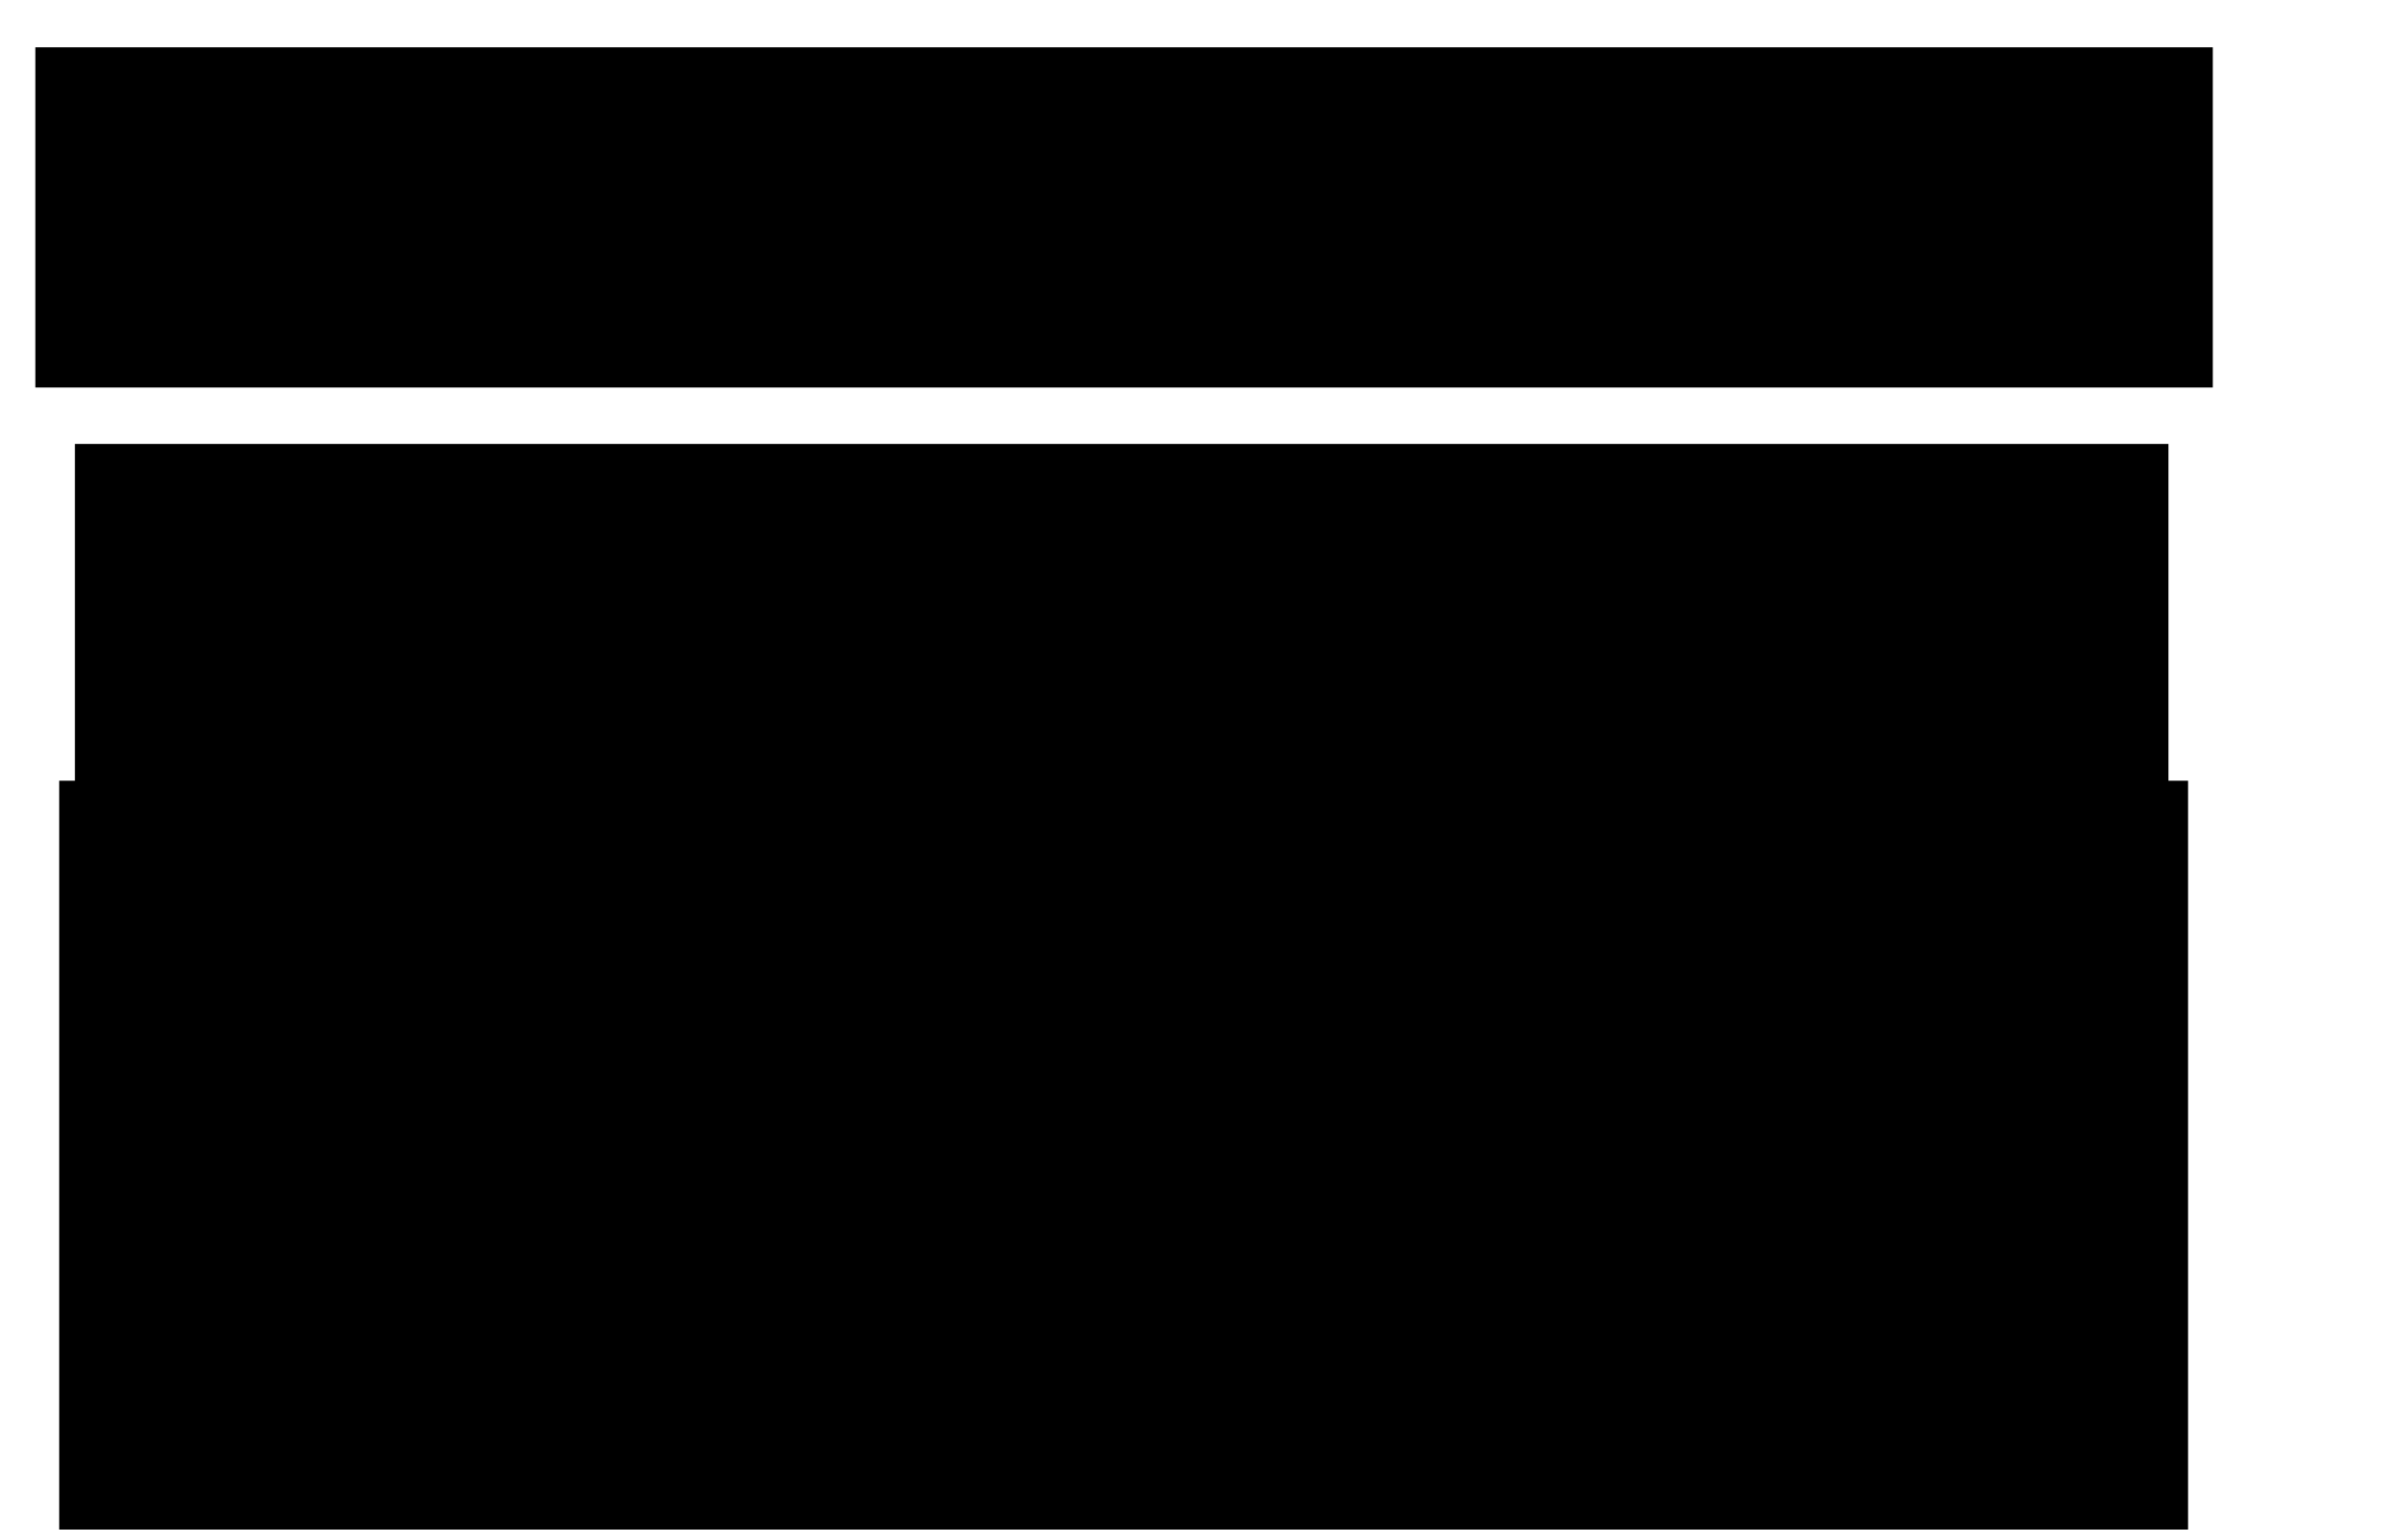<?xml version="1.0" encoding="UTF-8" standalone="no"?>
<!-- Created with Inkscape (http://www.inkscape.org/) -->

<svg
   xmlns:dc="http://purl.org/dc/elements/1.1/"
   xmlns:cc="http://creativecommons.org/ns#"
   xmlns:rdf="http://www.w3.org/1999/02/22-rdf-syntax-ns#"
   xmlns:svg="http://www.w3.org/2000/svg"
   xmlns="http://www.w3.org/2000/svg"
   xmlns:sodipodi="http://sodipodi.sourceforge.net/DTD/sodipodi-0.dtd"
   xmlns:inkscape="http://www.inkscape.org/namespaces/inkscape"
   width="85mm"
   height="54mm"
   id="svg2816"
   version="1.1"
   inkscape:version="0.47 r22583"
   sodipodi:docname="New document 2">
  <defs
     id="defs3">
    <inkscape:perspective
       sodipodi:type="inkscape:persp3d"
       inkscape:vp_x="0 : 95.669289 : 1"
       inkscape:vp_y="0 : 1000 : 0"
       inkscape:vp_z="301.18109 : 95.669289 : 1"
       inkscape:persp3d-origin="150.59055 : 63.779526 : 1"
       id="perspective2823" />
  </defs>
  <sodipodi:namedview
     id="base"
     pagecolor="#ffffff"
     bordercolor="#666666"
     borderopacity="1.0"
     inkscape:pageopacity="0.0"
     inkscape:pageshadow="2"
     inkscape:zoom="3.3941125"
     inkscape:cx="112.46431"
     inkscape:cy="83.96385"
     inkscape:document-units="mm"
     inkscape:current-layer="layer1"
     showgrid="true"
     showguides="false"
     inkscape:snap-global="false"
     inkscape:window-width="1680"
     inkscape:window-height="1023"
     inkscape:window-x="1680"
     inkscape:window-y="0"
     inkscape:window-maximized="1">
    <inkscape:grid
       type="xygrid"
       id="grid2825" />
  </sodipodi:namedview>
  <g
     inkscape:label="Layer 1"
     inkscape:groupmode="layer"
     id="layer1">
    <flowRoot
       xml:space="preserve"
       id="flowRoot2835"
       style="font-size:40px;font-style:normal;font-weight:normal;text-align:center;text-anchor:middle;fill:#000000;fill-opacity:1;stroke:none;font-family:Bitstream Vera Sans"><flowRegion
         id="flowRegion2837"><rect
           id="rect2839"
           width="290.503"
           height="45.373"
           x="4.714"
           y="6.312"
           style="text-align:center;text-anchor:middle" /></flowRegion><flowPara
         id="flowPara2841"
         style="font-size:36px;text-align:center;text-anchor:middle">Lost your data?</flowPara></flowRoot>    <flowRoot
       xml:space="preserve"
       id="flowRoot2843"
       style="font-size:40px;font-style:normal;font-weight:normal;fill:#000000;fill-opacity:1;stroke:none;font-family:Bitstream Vera Sans"
       transform="translate(-0.022,7.232)"><flowRegion
         id="flowRegion2845"><rect
           id="rect2847"
           width="279.307"
           height="130.225"
           x="10.017"
           y="51.98" /></flowRegion><flowPara
         id="flowPara2849"
         style="font-size:24px;text-align:center;text-anchor:middle">No fix, no fee recovery</flowPara></flowRoot>    <flowRoot
       xml:space="preserve"
       id="flowRoot2851"
       style="font-size:40px;font-style:normal;font-weight:normal;text-align:center;text-anchor:middle;fill:#000000;fill-opacity:1;stroke:none;font-family:Bitstream Vera Sans"
       transform="translate(-1.826,17.678)"><flowRegion
         id="flowRegion2853"><rect
           id="rect2855"
           width="284.021"
           height="99.879"
           x="9.723"
           y="86.451"
           style="text-align:center;text-anchor:middle" /></flowRegion><flowPara
         id="flowPara2857"
         style="font-size:20px;text-align:center;text-anchor:middle">Call us on 00000000000 </flowPara><flowPara
         style="font-size:20px;text-align:center;text-anchor:middle"
         id="flowPara2859">or e-mail us at recover@experts.com</flowPara></flowRoot>  </g>
</svg>

